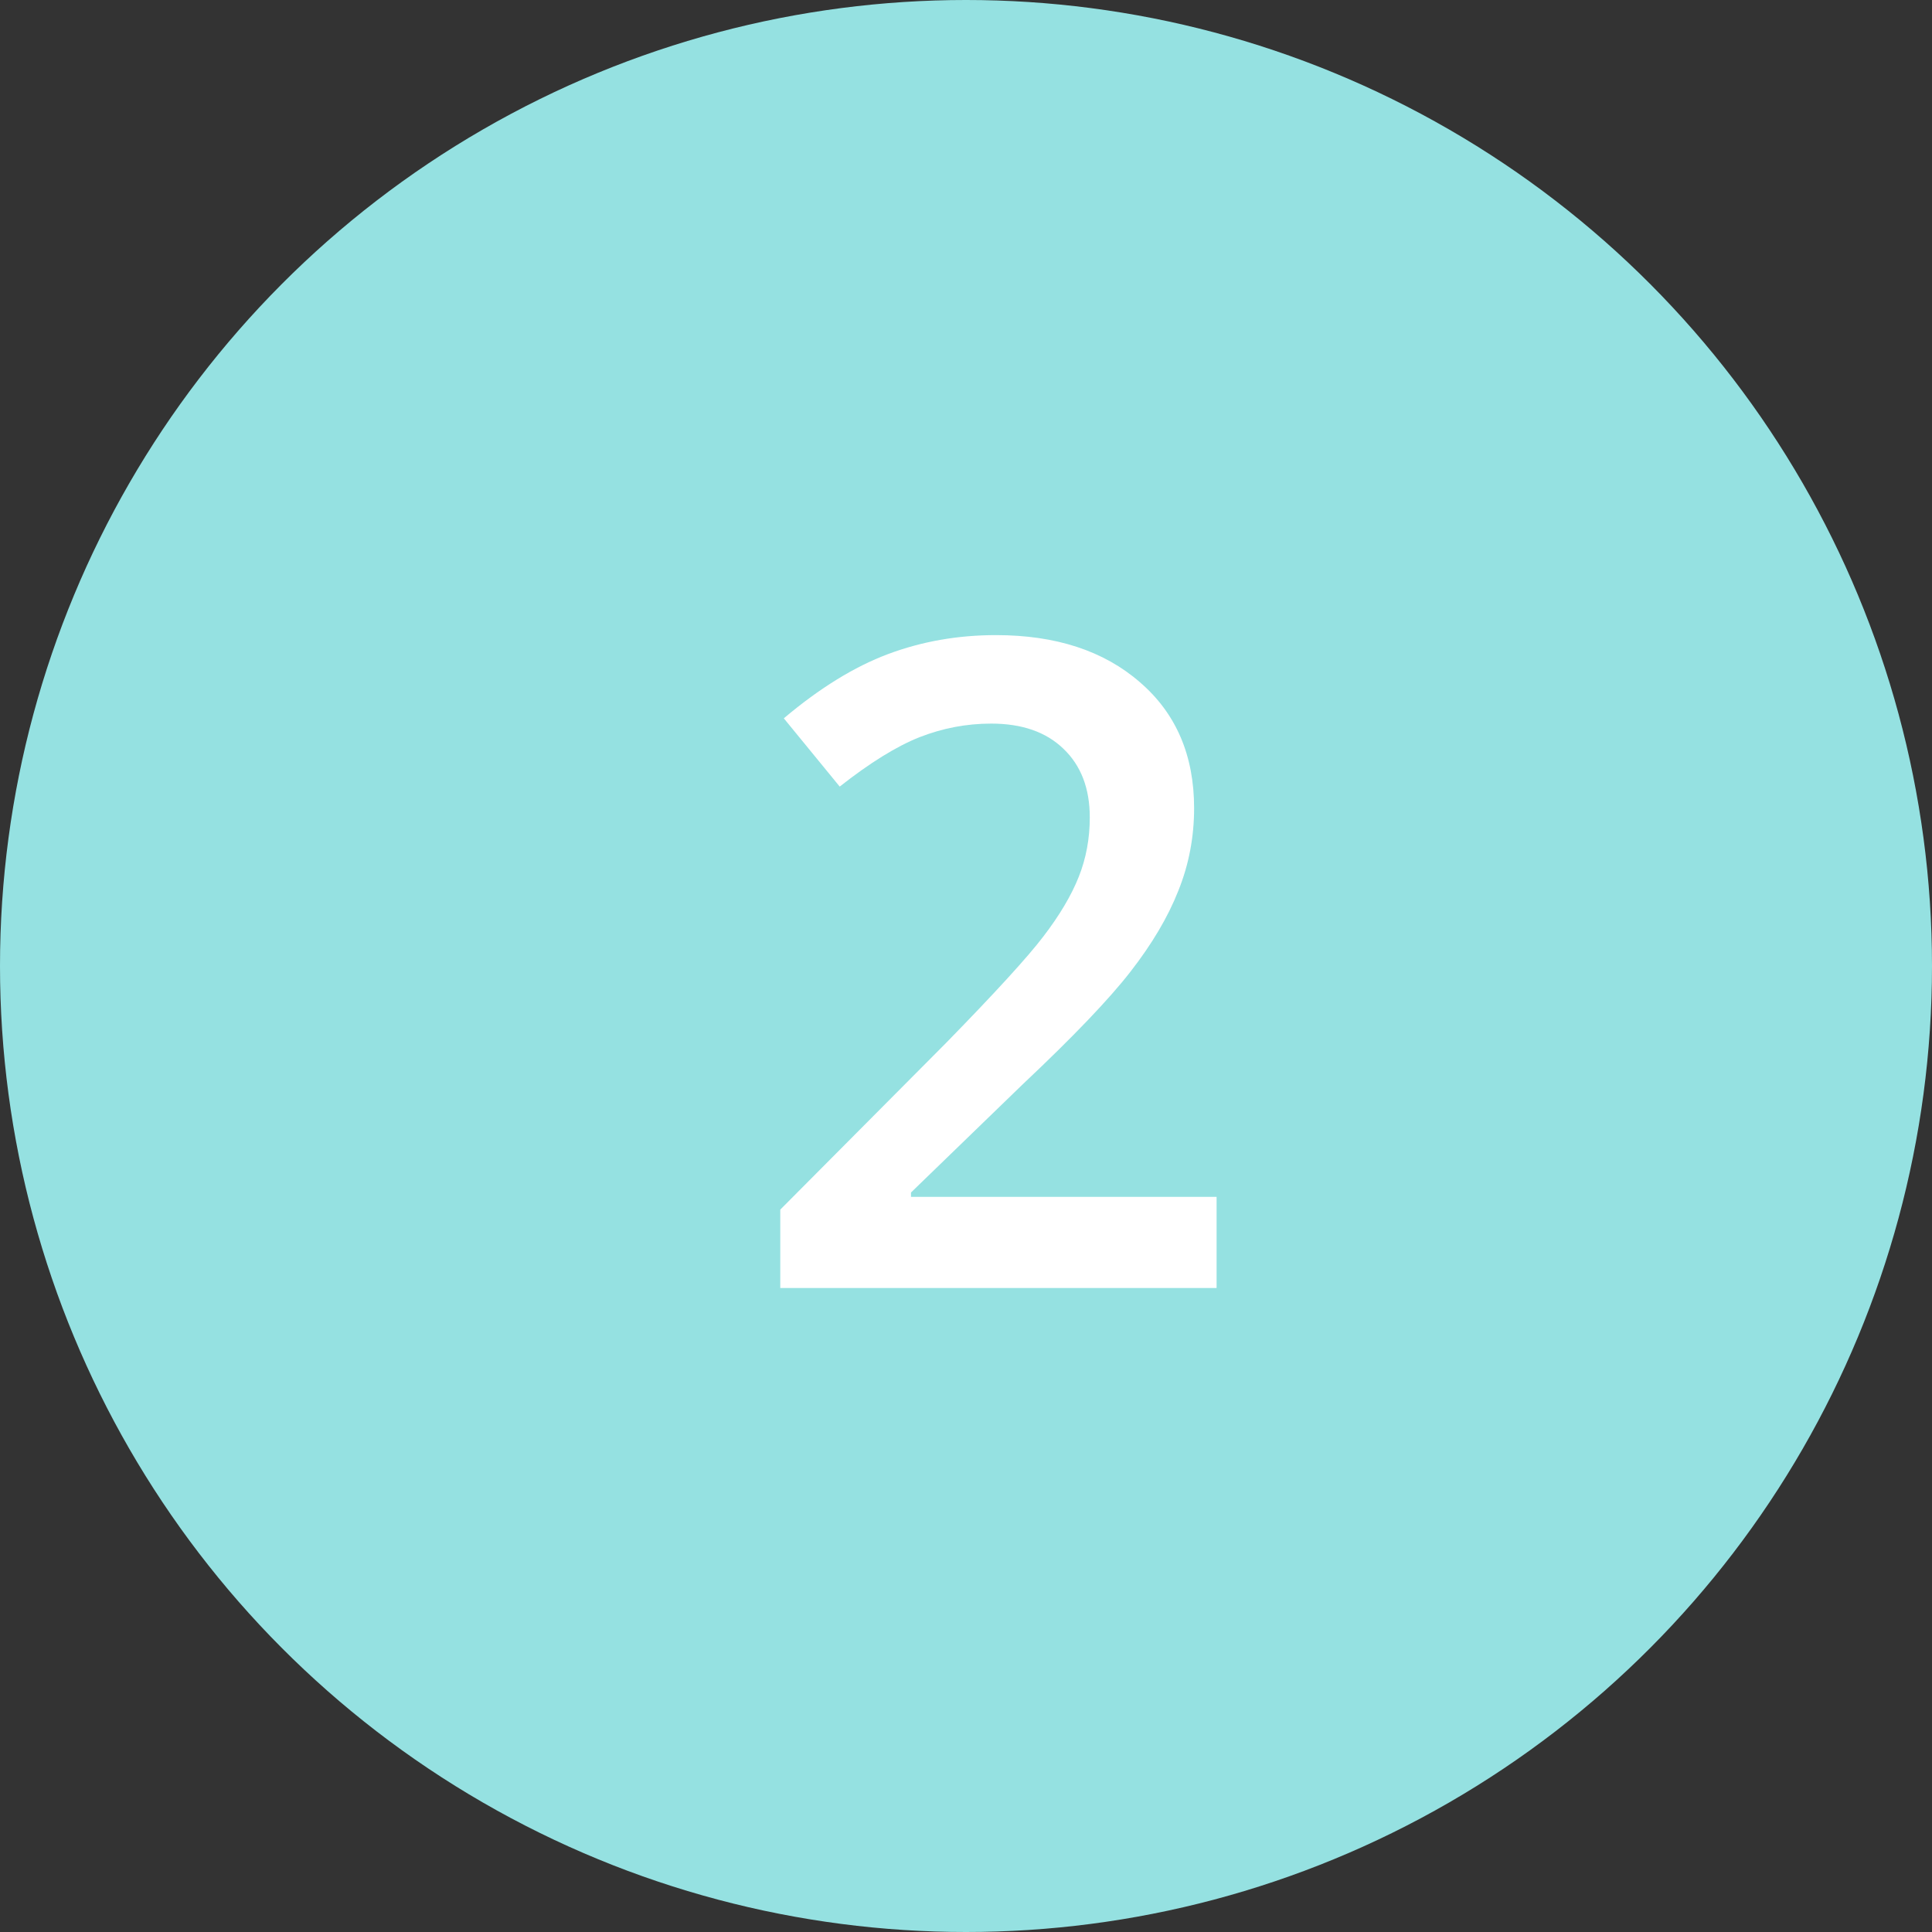 <svg width="30" height="30" viewBox="0 0 30 30" fill="none" xmlns="http://www.w3.org/2000/svg">
<rect x="0" y="0" width="30" height="30" fill="#333333" stroke="none"/>
<circle cx="15" cy="15" r="15" fill="#95E1E1"/>
<path d="M18.891 20H12.116V18.783L14.693 16.192C15.454 15.413 15.958 14.862 16.204 14.538C16.455 14.21 16.637 13.902 16.751 13.615C16.865 13.328 16.922 13.021 16.922 12.692C16.922 12.241 16.785 11.886 16.512 11.626C16.243 11.366 15.869 11.236 15.391 11.236C15.008 11.236 14.636 11.307 14.276 11.448C13.921 11.589 13.508 11.845 13.039 12.214L12.171 11.154C12.727 10.685 13.267 10.352 13.791 10.156C14.315 9.96 14.873 9.862 15.466 9.862C16.395 9.862 17.141 10.106 17.701 10.594C18.262 11.077 18.542 11.729 18.542 12.549C18.542 13 18.46 13.428 18.296 13.834C18.136 14.24 17.888 14.659 17.551 15.092C17.218 15.52 16.662 16.101 15.883 16.835L14.146 18.517V18.585H18.891V20Z" fill="white"/>
</svg>

